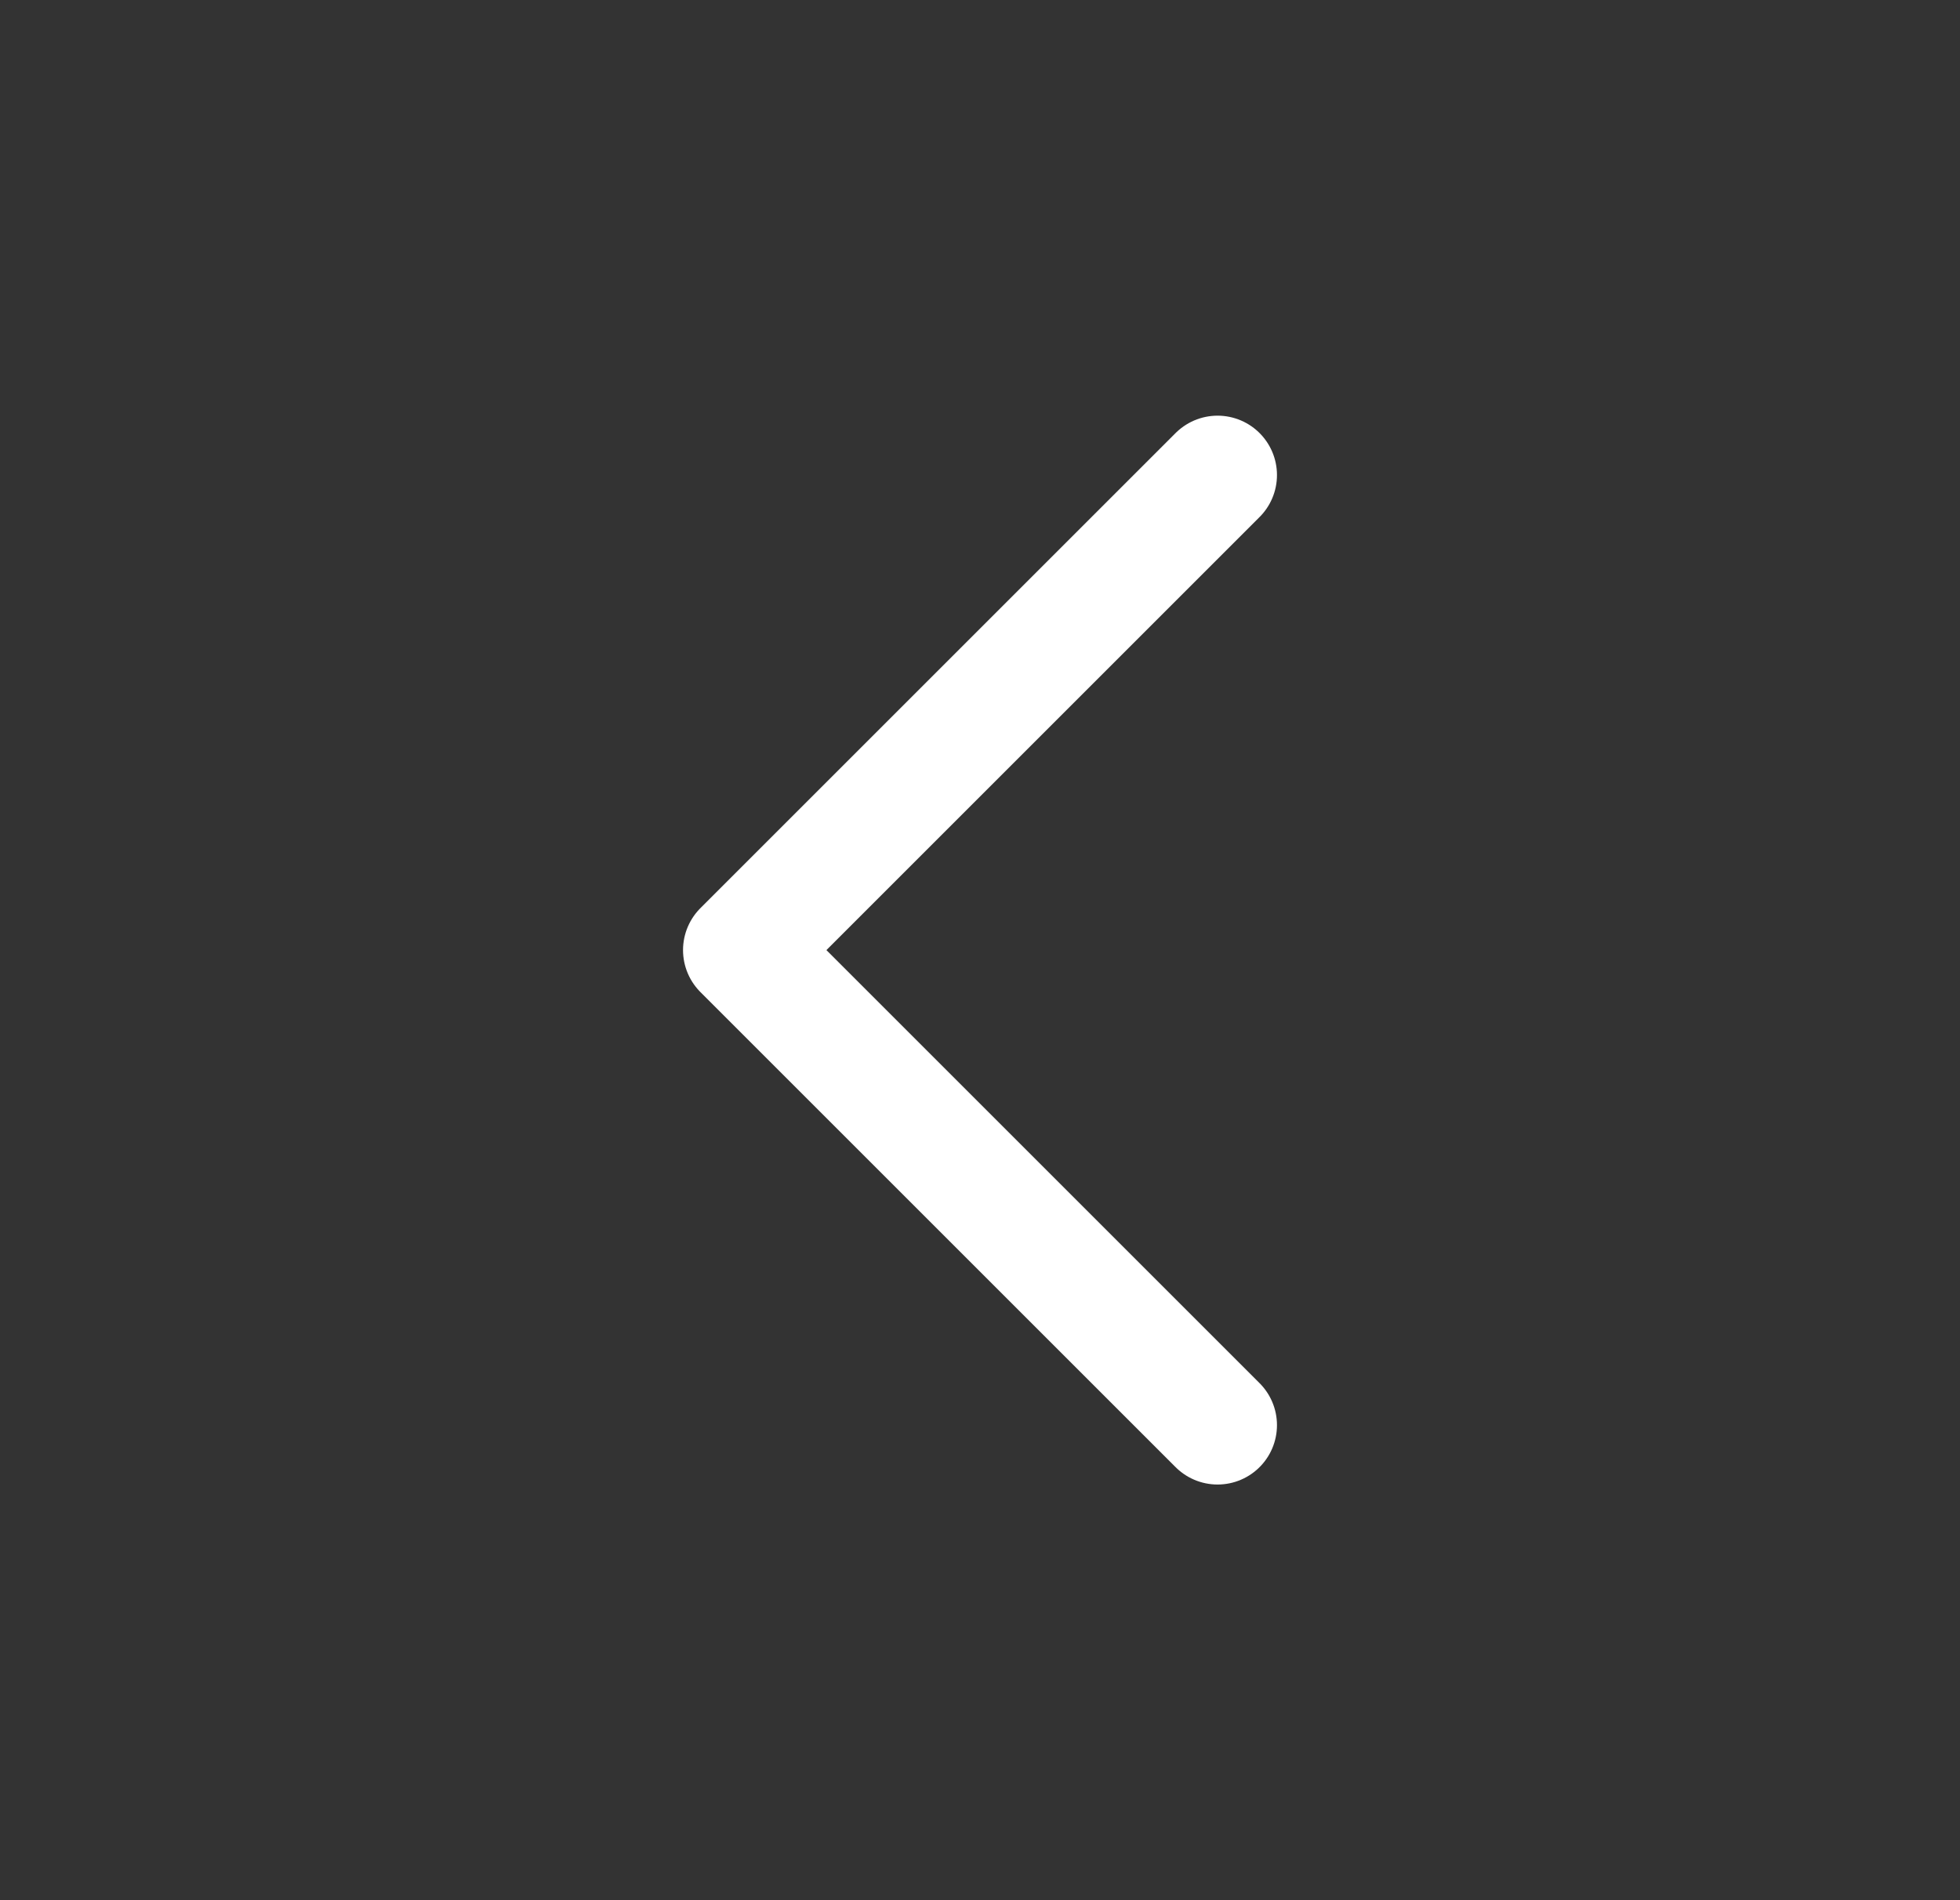 <svg width="33" height="32" viewBox="0 0 33 32" fill="none" xmlns="http://www.w3.org/2000/svg">
<rect x="0" y="0" width="33" height="32" fill="#333333" stroke="none"/>
<path d="M20.5 8L12.5 16L20.5 24" stroke="white" stroke-width="2" stroke-linecap="round" stroke-linejoin="round"/>
</svg>
